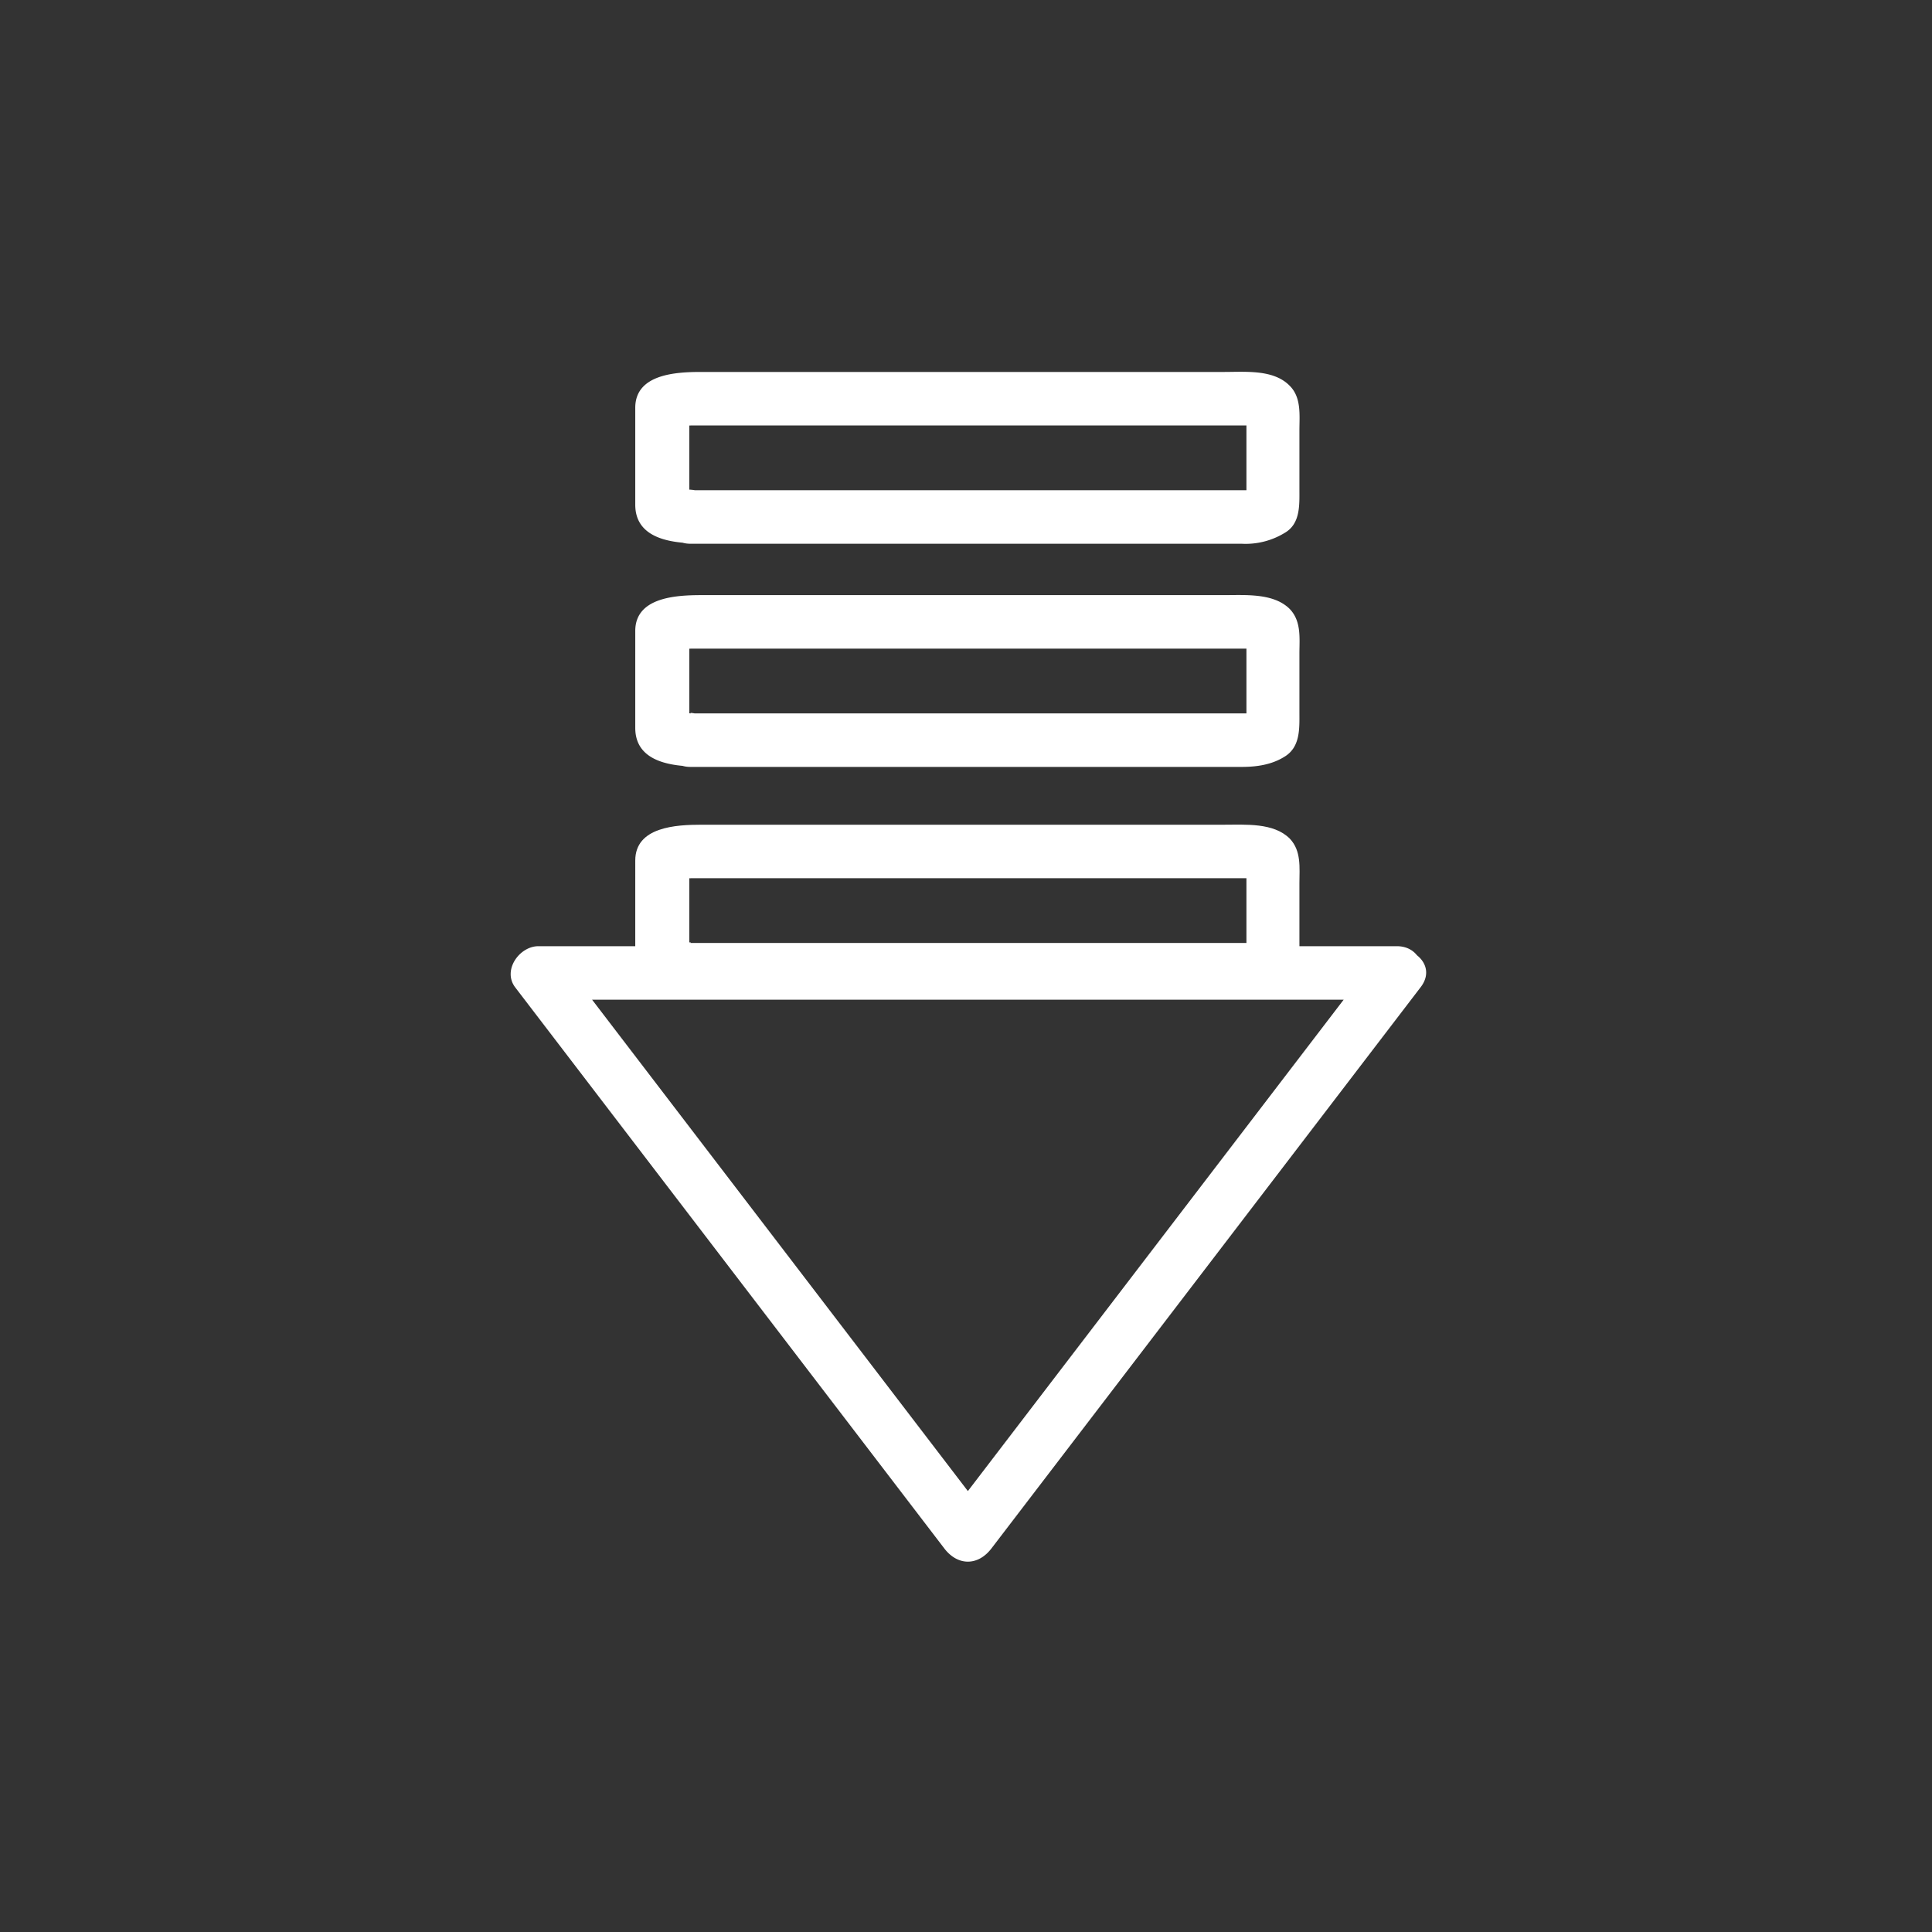 <svg xmlns="http://www.w3.org/2000/svg" width="361" height="361"><rect width="100%" height="100%" fill="#333333" stroke="none"/><path d="M129.1 176.1c-4-.2-.3.3-.3 3.1V161c0 2.8-3.6 3.3.3 3.1h103.5c3.9 0 .3 0 .3-3v18.1c0-3.3 3.6-3-.4-3H129c-6.4 0-6.4 10 0 10h103c2.8 0 5.6-.4 8-1.9 3-1.8 2.8-5.3 2.8-8.3v-11c0-2.8.4-6-1.8-8.3-3-3-8.2-2.6-12.3-2.6h-97.6c-4.8 0-12.4.4-12.4 6.7V179c0 5.8 5.6 7 10.3 7.2 6.5.4 6.4-9.6 0-10z" fill="#fff"/><path d="M256.8 179.3l-80.3 105h8.7l-80.3-105-4.3 7.5H261c6.5 0 6.5-10 0-10H100.6c-3.5 0-6.7 4.4-4.4 7.6l80.3 105c2.5 3.2 6.2 3.2 8.7 0l80.3-105c3.9-5.2-4.8-10.1-8.7-5zm-127.7-46c-4-.3-.3.2-.3 3v-18.2c0 2.8-3.6 3.3.3 3.1h103.5c3.9 0 .3 0 .3-3v18.1c0-3.3 3.6-3-.4-3H129c-6.4 0-6.4 10 0 10h103c2.8 0 5.6-.4 8-1.9 3-1.8 2.8-5.3 2.8-8.3v-11c0-2.8.4-6-1.8-8.3-3-3-8.2-2.6-12.3-2.6h-97.6c-4.8 0-12.4.4-12.4 6.7V136c0 5.8 5.6 7 10.3 7.2 6.5.4 6.4-9.6 0-10zm0-41.8c-3.9-.2-.3.3-.3 3.1V76.4c0 2.8-3.6 3.3.3 3.1h103.5c3.9 0 .3 0 .3-3.1v18.2c0-3.3 3.6-3-.4-3H129c-6.4 0-6.4 10 0 10h103a14 14 0 0 0 8-2c3-1.7 2.8-5.2 2.8-8.2v-11c0-2.8.4-6.1-1.8-8.3-3-3.1-8.2-2.6-12.3-2.6H131c-4.7 0-12.3.4-12.3 6.7v18.1c0 5.8 5.6 7 10.3 7.2 6.5.3 6.4-9.7 0-10z" fill="#fff"/></svg>